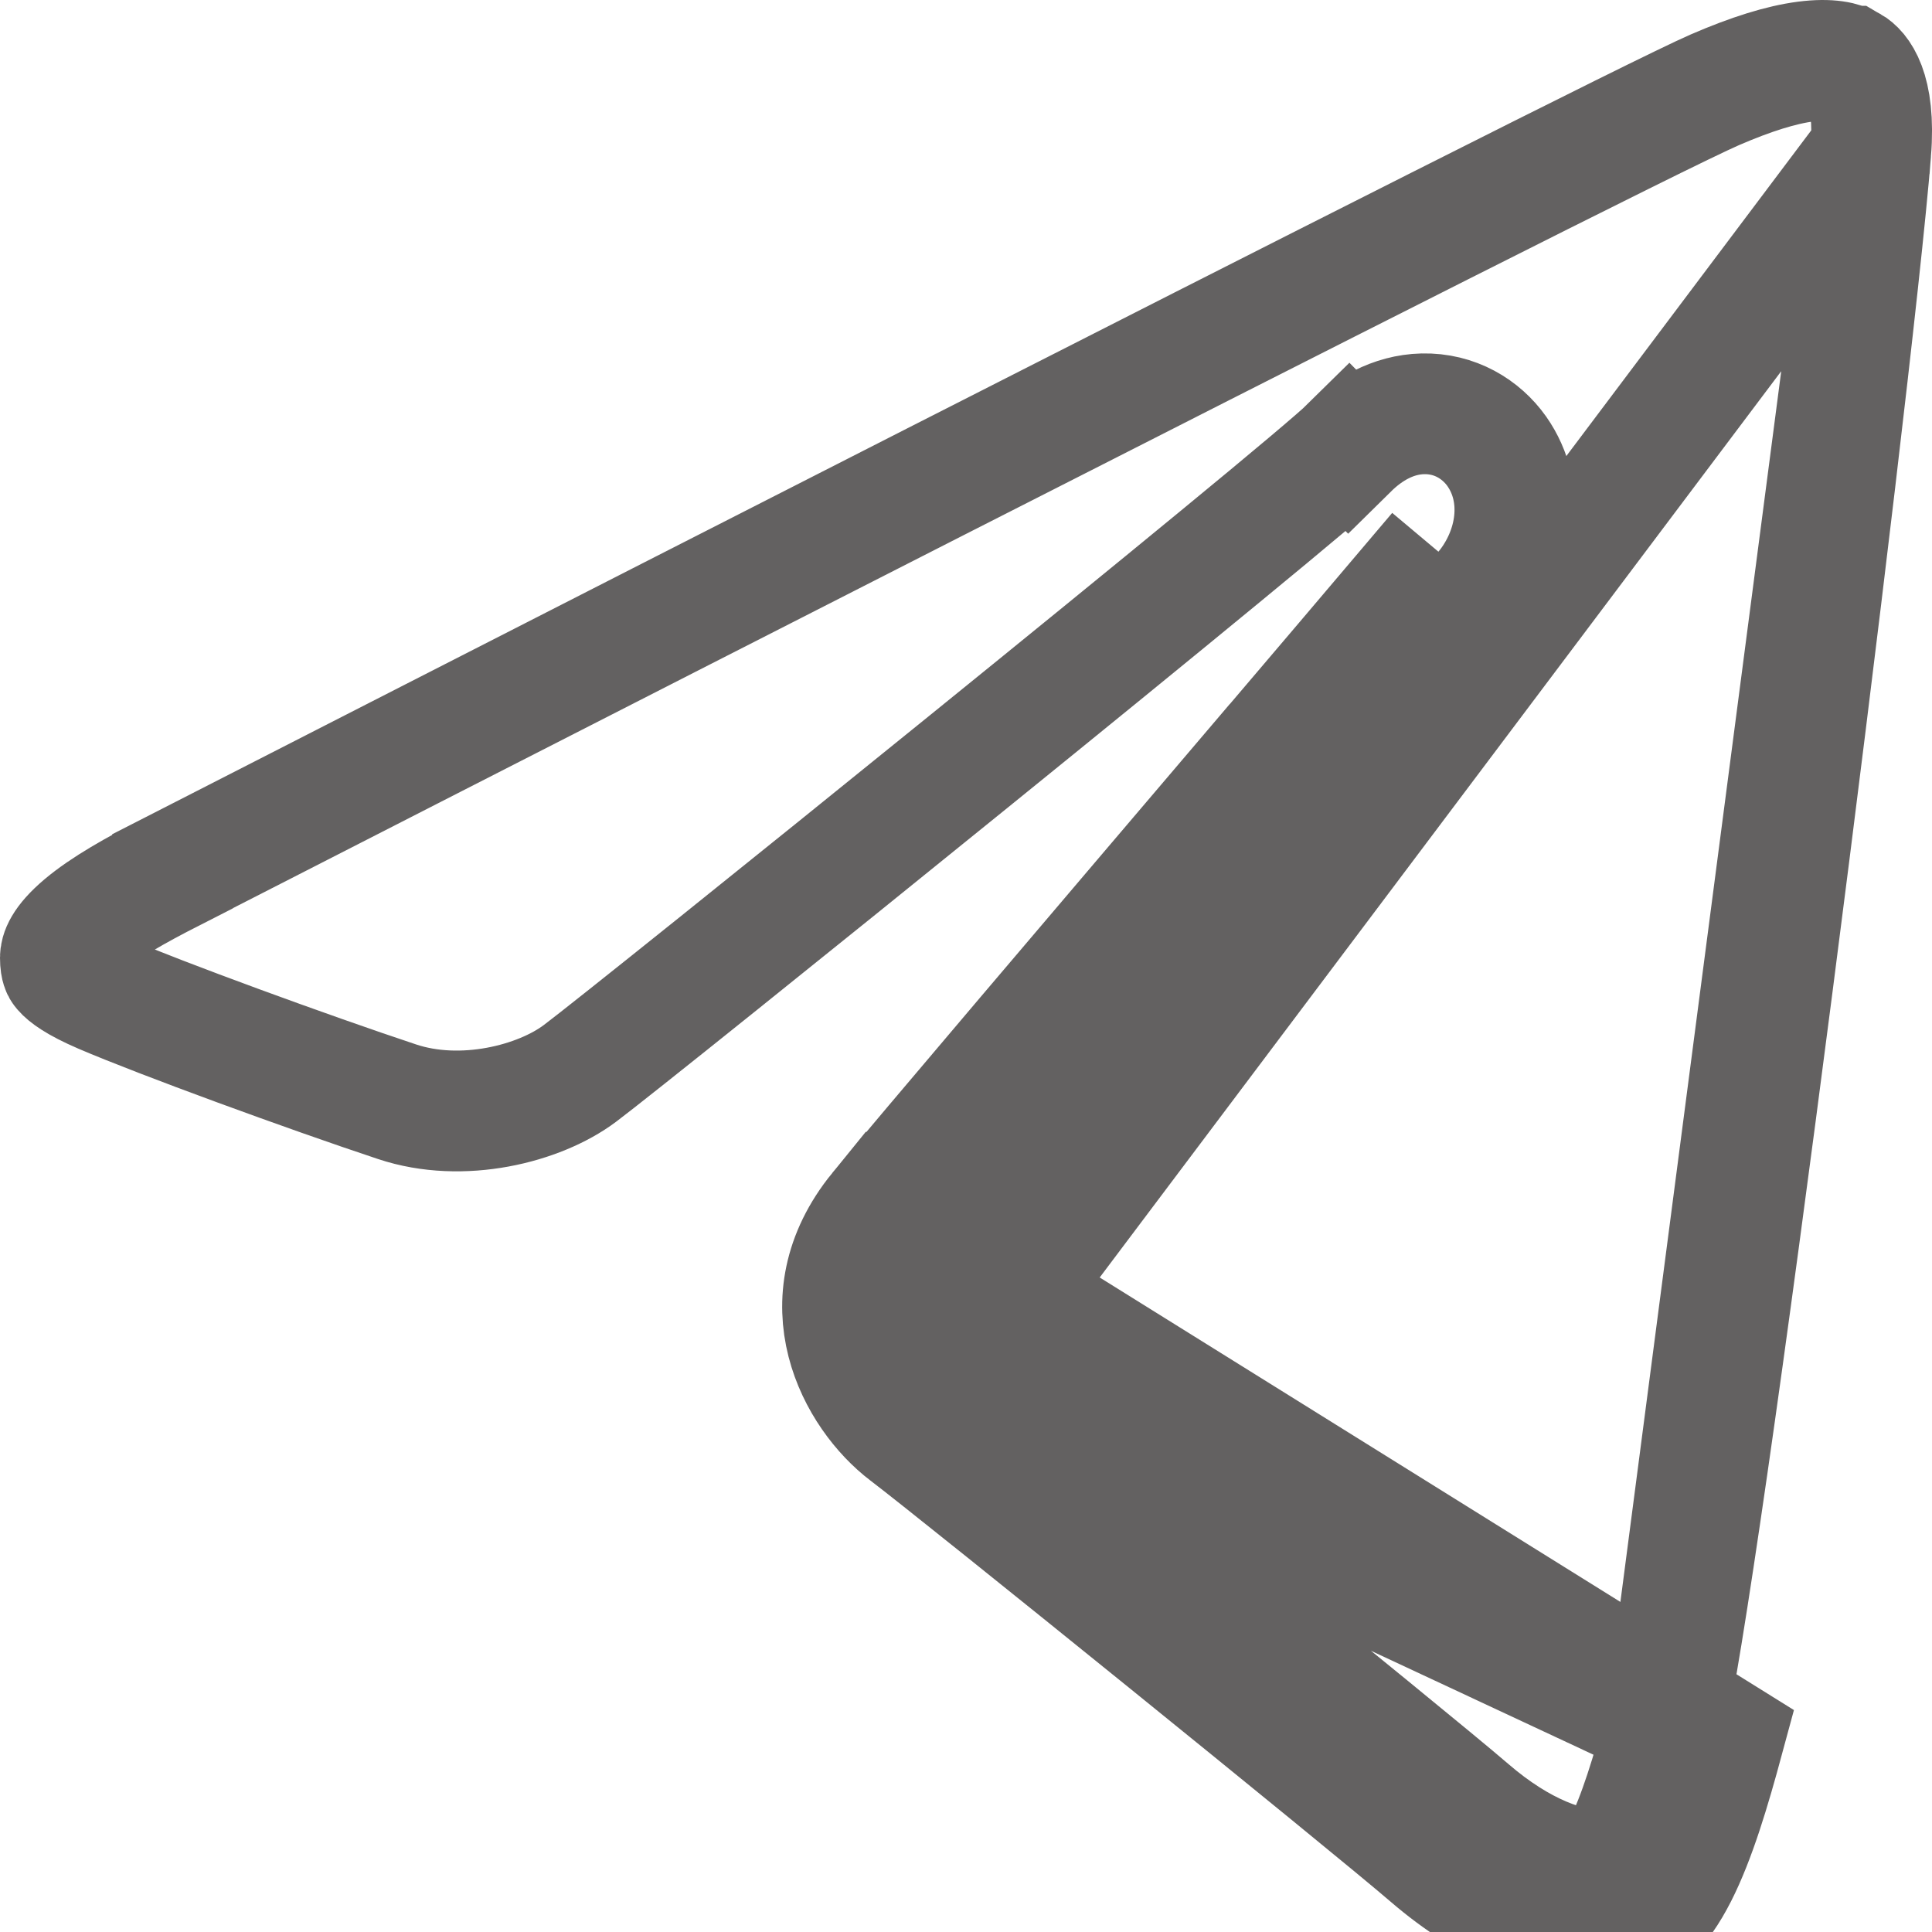 <svg width="16" height="16" viewBox="0 0 16 16" fill="none" xmlns="http://www.w3.org/2000/svg">
<path d="M13.794 14.259L13.794 14.259C13.852 14.043 13.979 13.261 14.143 12.125C14.304 11.009 14.494 9.593 14.681 8.145C15.056 5.243 15.415 2.236 15.493 1.257L13.794 14.259ZM13.794 14.259C13.676 14.697 13.567 15.051 13.444 15.293C13.373 15.433 13.324 15.484 13.304 15.5C12.984 15.494 12.592 15.355 12.166 14.988C11.653 14.546 8.291 11.828 7.815 11.466M13.794 14.259L7.815 11.466M7.28 10.03C6.671 10.778 7.104 11.554 7.512 11.864C7.979 12.219 11.334 14.932 11.839 15.367C12.345 15.803 12.857 16 13.327 16C13.796 16 14.043 15.255 14.277 14.39L7.28 10.03ZM7.28 10.03C7.592 9.647 9.18 7.782 10.415 6.331L10.416 6.331C11.167 5.448 11.788 4.719 11.911 4.571L7.28 10.03ZM7.815 11.466C7.689 11.371 7.551 11.192 7.499 10.988C7.454 10.809 7.467 10.592 7.668 10.346L7.668 10.346C7.975 9.968 9.558 8.11 10.796 6.655L10.808 6.642C11.552 5.768 12.171 5.041 12.296 4.891L12.296 4.89C12.568 4.562 12.642 4.089 12.396 3.738C12.265 3.553 12.047 3.421 11.783 3.427C11.535 3.433 11.326 3.559 11.17 3.713L11.521 4.069L11.17 3.712C11.091 3.79 10.695 4.124 10.1 4.613C9.518 5.092 8.774 5.698 8.027 6.303C6.527 7.519 5.032 8.718 4.802 8.89L4.802 8.89C4.466 9.142 3.827 9.304 3.288 9.124L3.288 9.124C2.556 8.881 1.323 8.43 0.846 8.225C0.63 8.132 0.552 8.068 0.524 8.035C0.514 8.024 0.511 8.017 0.509 8.01C0.506 8.001 0.5 7.978 0.5 7.931C0.5 7.896 0.516 7.812 0.691 7.664C0.866 7.517 1.119 7.374 1.429 7.216L1.429 7.215C2.096 6.874 13.339 1.119 14.201 0.744L14.201 0.744C14.501 0.614 14.752 0.536 14.953 0.51C15.154 0.484 15.263 0.513 15.321 0.548L15.322 0.548C15.383 0.583 15.535 0.73 15.493 1.256L7.815 11.466ZM13.293 15.507C13.293 15.506 13.295 15.505 13.298 15.504C13.295 15.506 13.293 15.507 13.293 15.507Z" stroke="#636161"/>
</svg>
